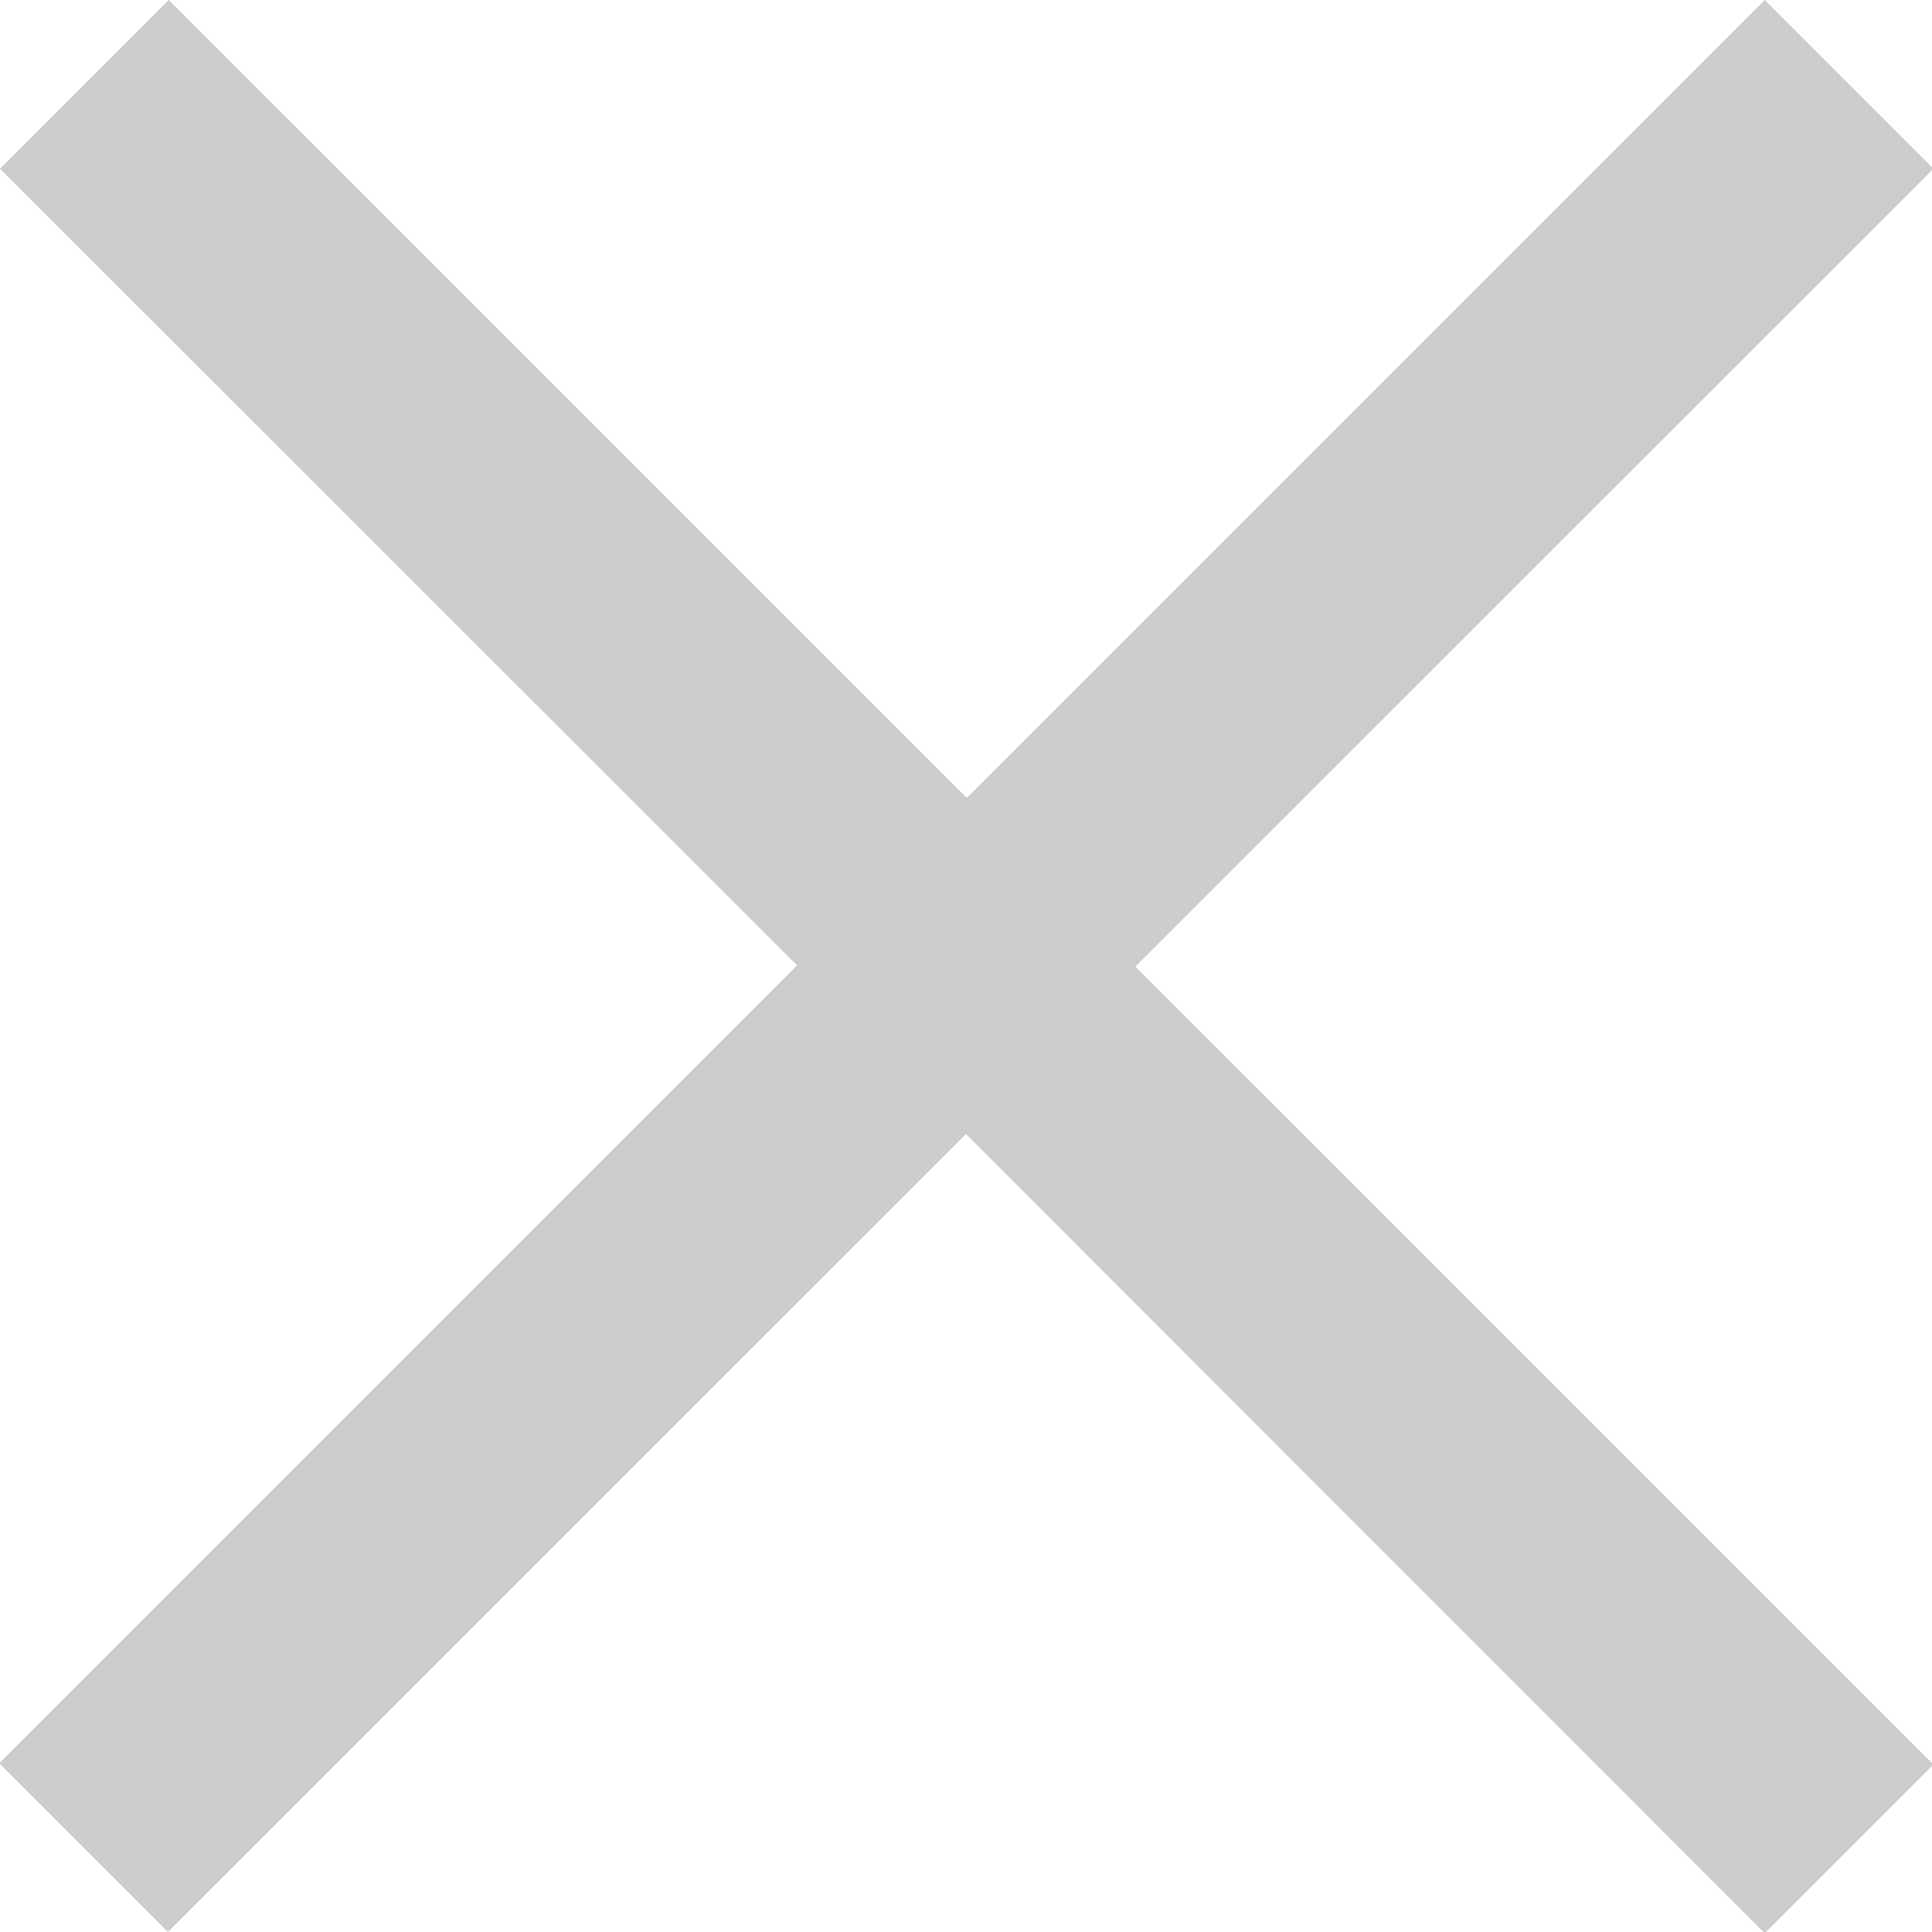 <svg xmlns="http://www.w3.org/2000/svg" width="9.16" height="9.16" viewBox="0 0 9.16 9.16">
  <g id="icon-close" transform="translate(-60 -638)">
    <path id="Union_3" data-name="Union 3" d="M-7292.42,56.377l-3.784,3.783-.8-.8,3.783-3.783L-7297,51.8l.8-.8,3.784,3.783,3.783-3.783.8.8-3.784,3.783,3.784,3.783-.8.8Z" transform="translate(7357 587)" fill="#ccc"/>
  </g>
</svg>
